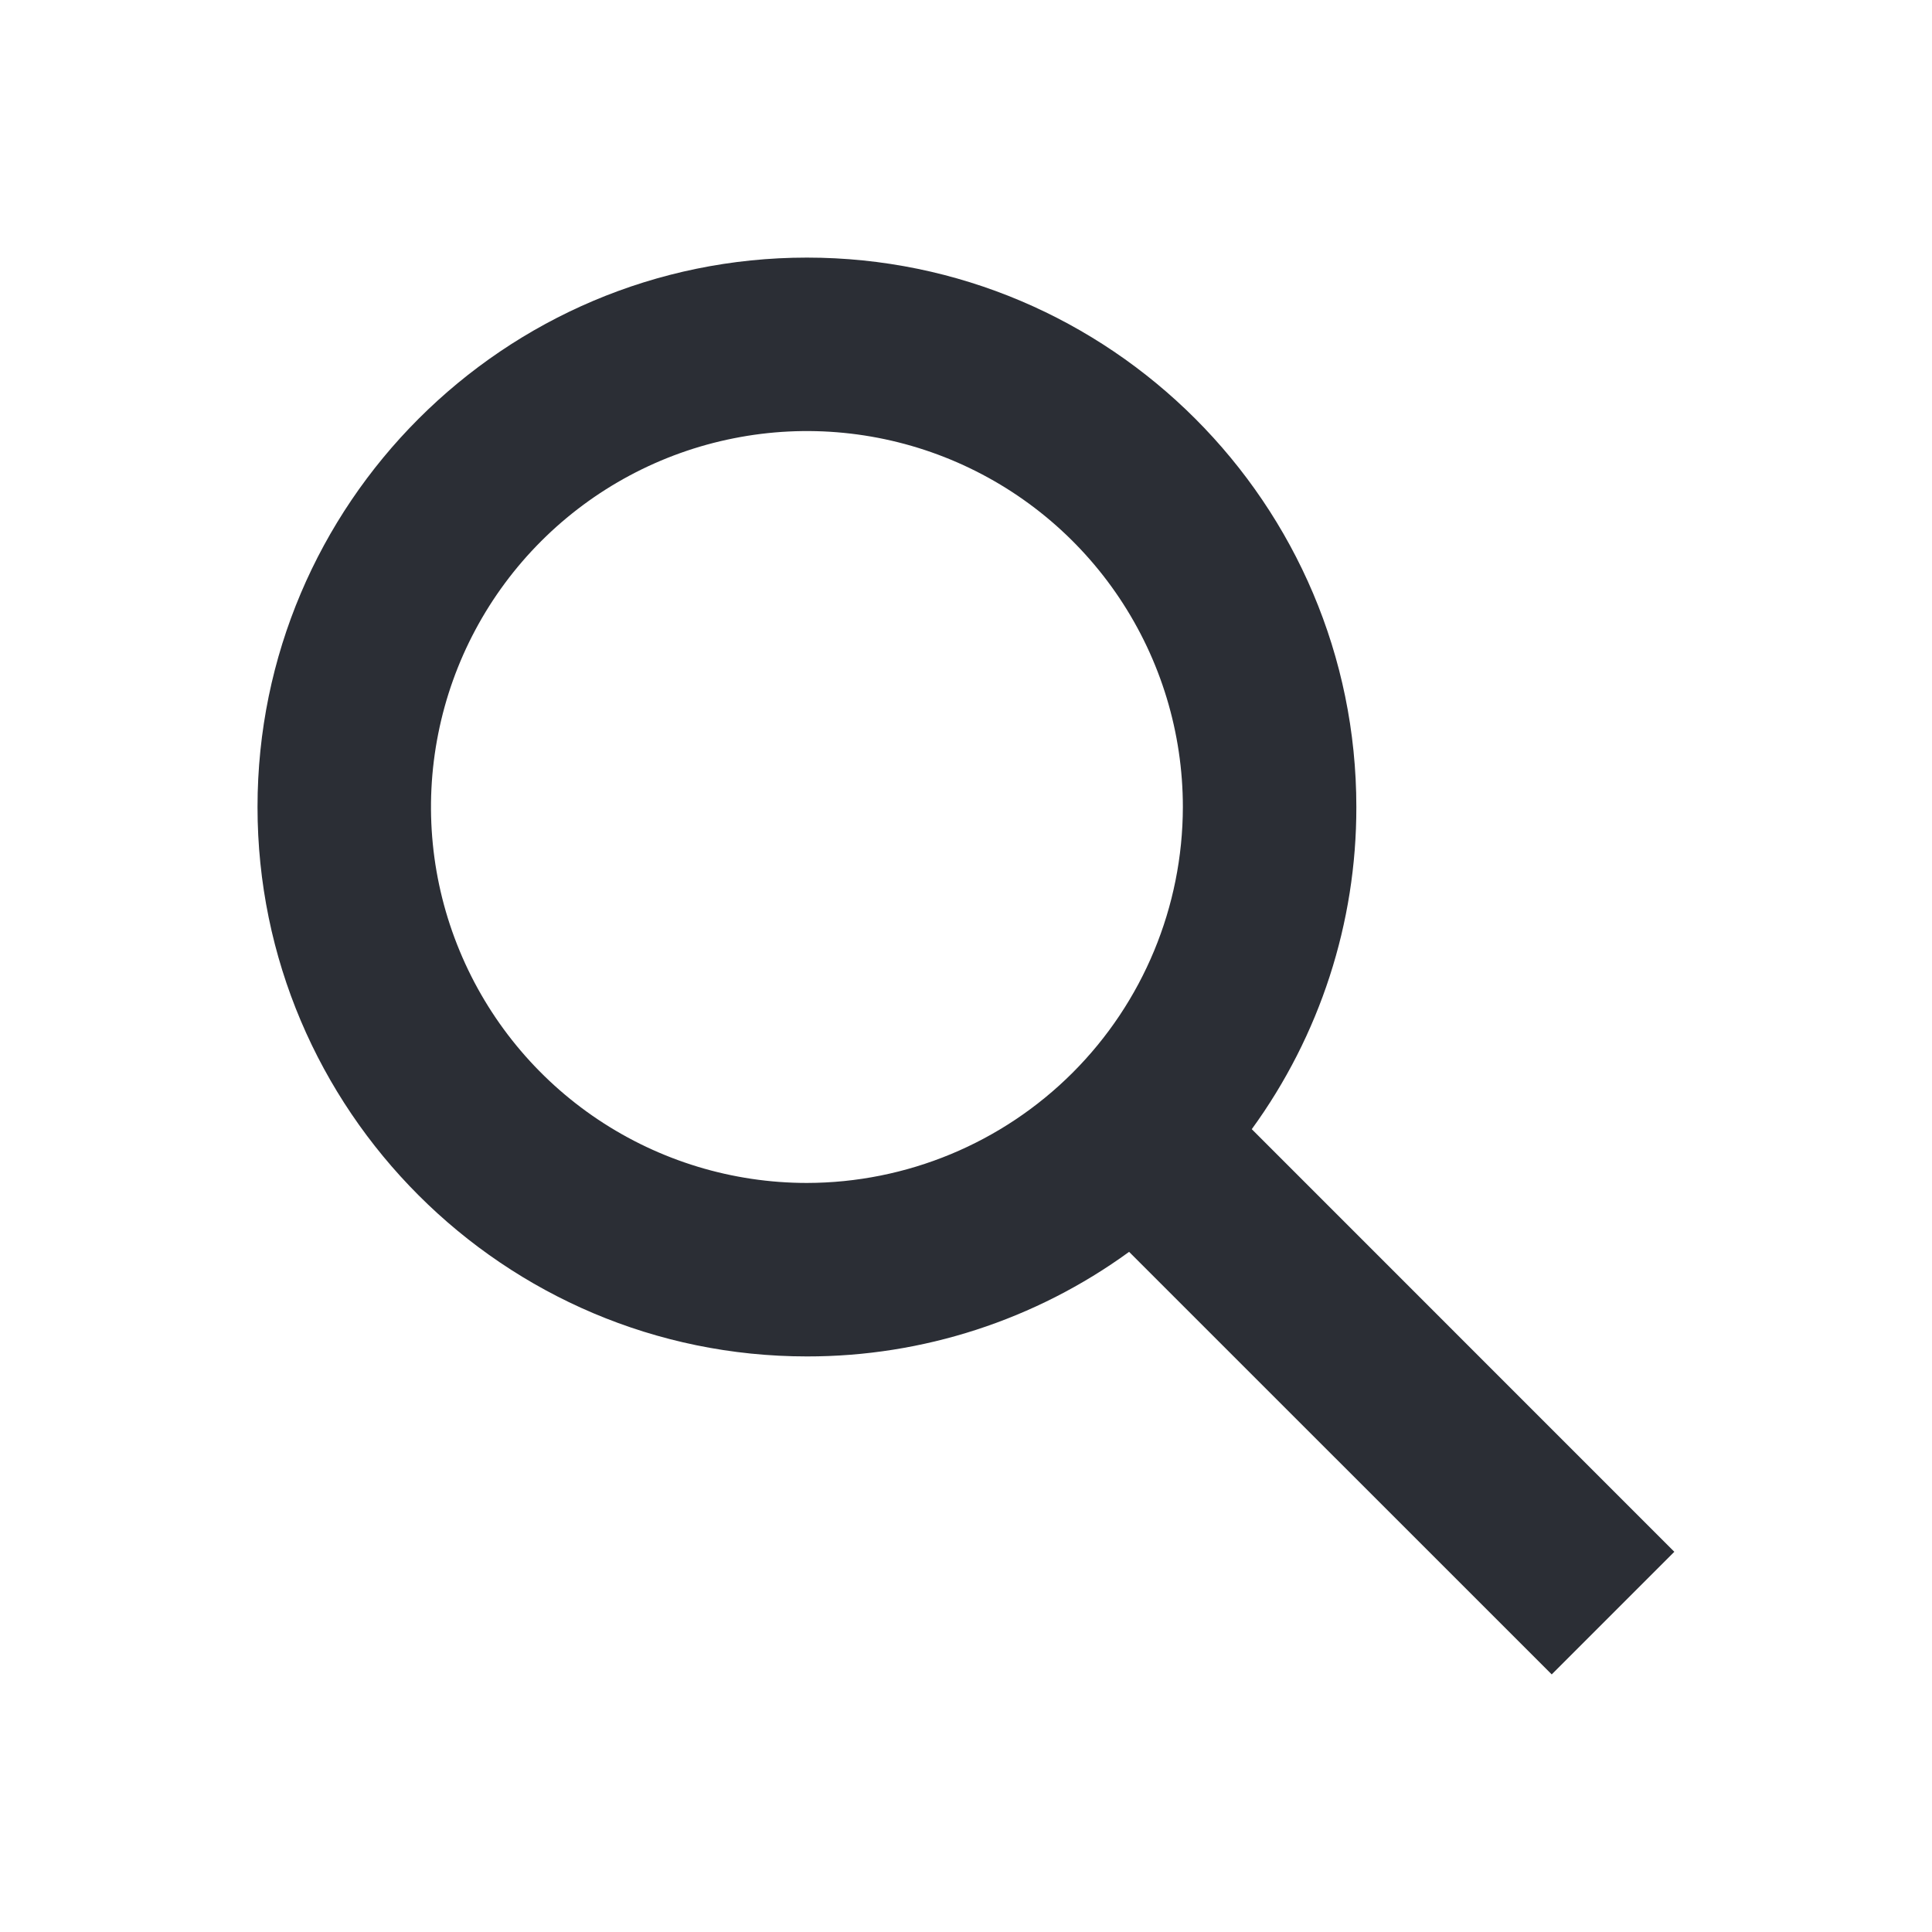 <svg width="24" height="24" viewBox="0 0 24 24" fill="none" xmlns="http://www.w3.org/2000/svg">
<path d="M20.799 19.277L15.55 14.027C16.396 12.864 16.851 11.463 16.849 10.025C16.849 6.262 13.788 3.2 10.024 3.2C6.261 3.2 3.199 6.262 3.199 10.025C3.199 13.789 6.261 16.85 10.024 16.85C11.462 16.852 12.863 16.397 14.026 15.551L19.276 20.8L20.799 19.277ZM10.024 14.695C9.101 14.695 8.198 14.421 7.43 13.908C6.662 13.395 6.063 12.665 5.71 11.812C5.356 10.959 5.263 10.02 5.444 9.114C5.624 8.208 6.069 7.376 6.722 6.723C7.375 6.07 8.207 5.625 9.113 5.445C10.019 5.264 10.958 5.357 11.811 5.71C12.665 6.064 13.394 6.663 13.907 7.431C14.42 8.199 14.694 9.102 14.694 10.025C14.692 11.263 14.2 12.45 13.325 13.325C12.449 14.201 11.262 14.693 10.024 14.695Z" fill="#2B2E35"/>
</svg>
